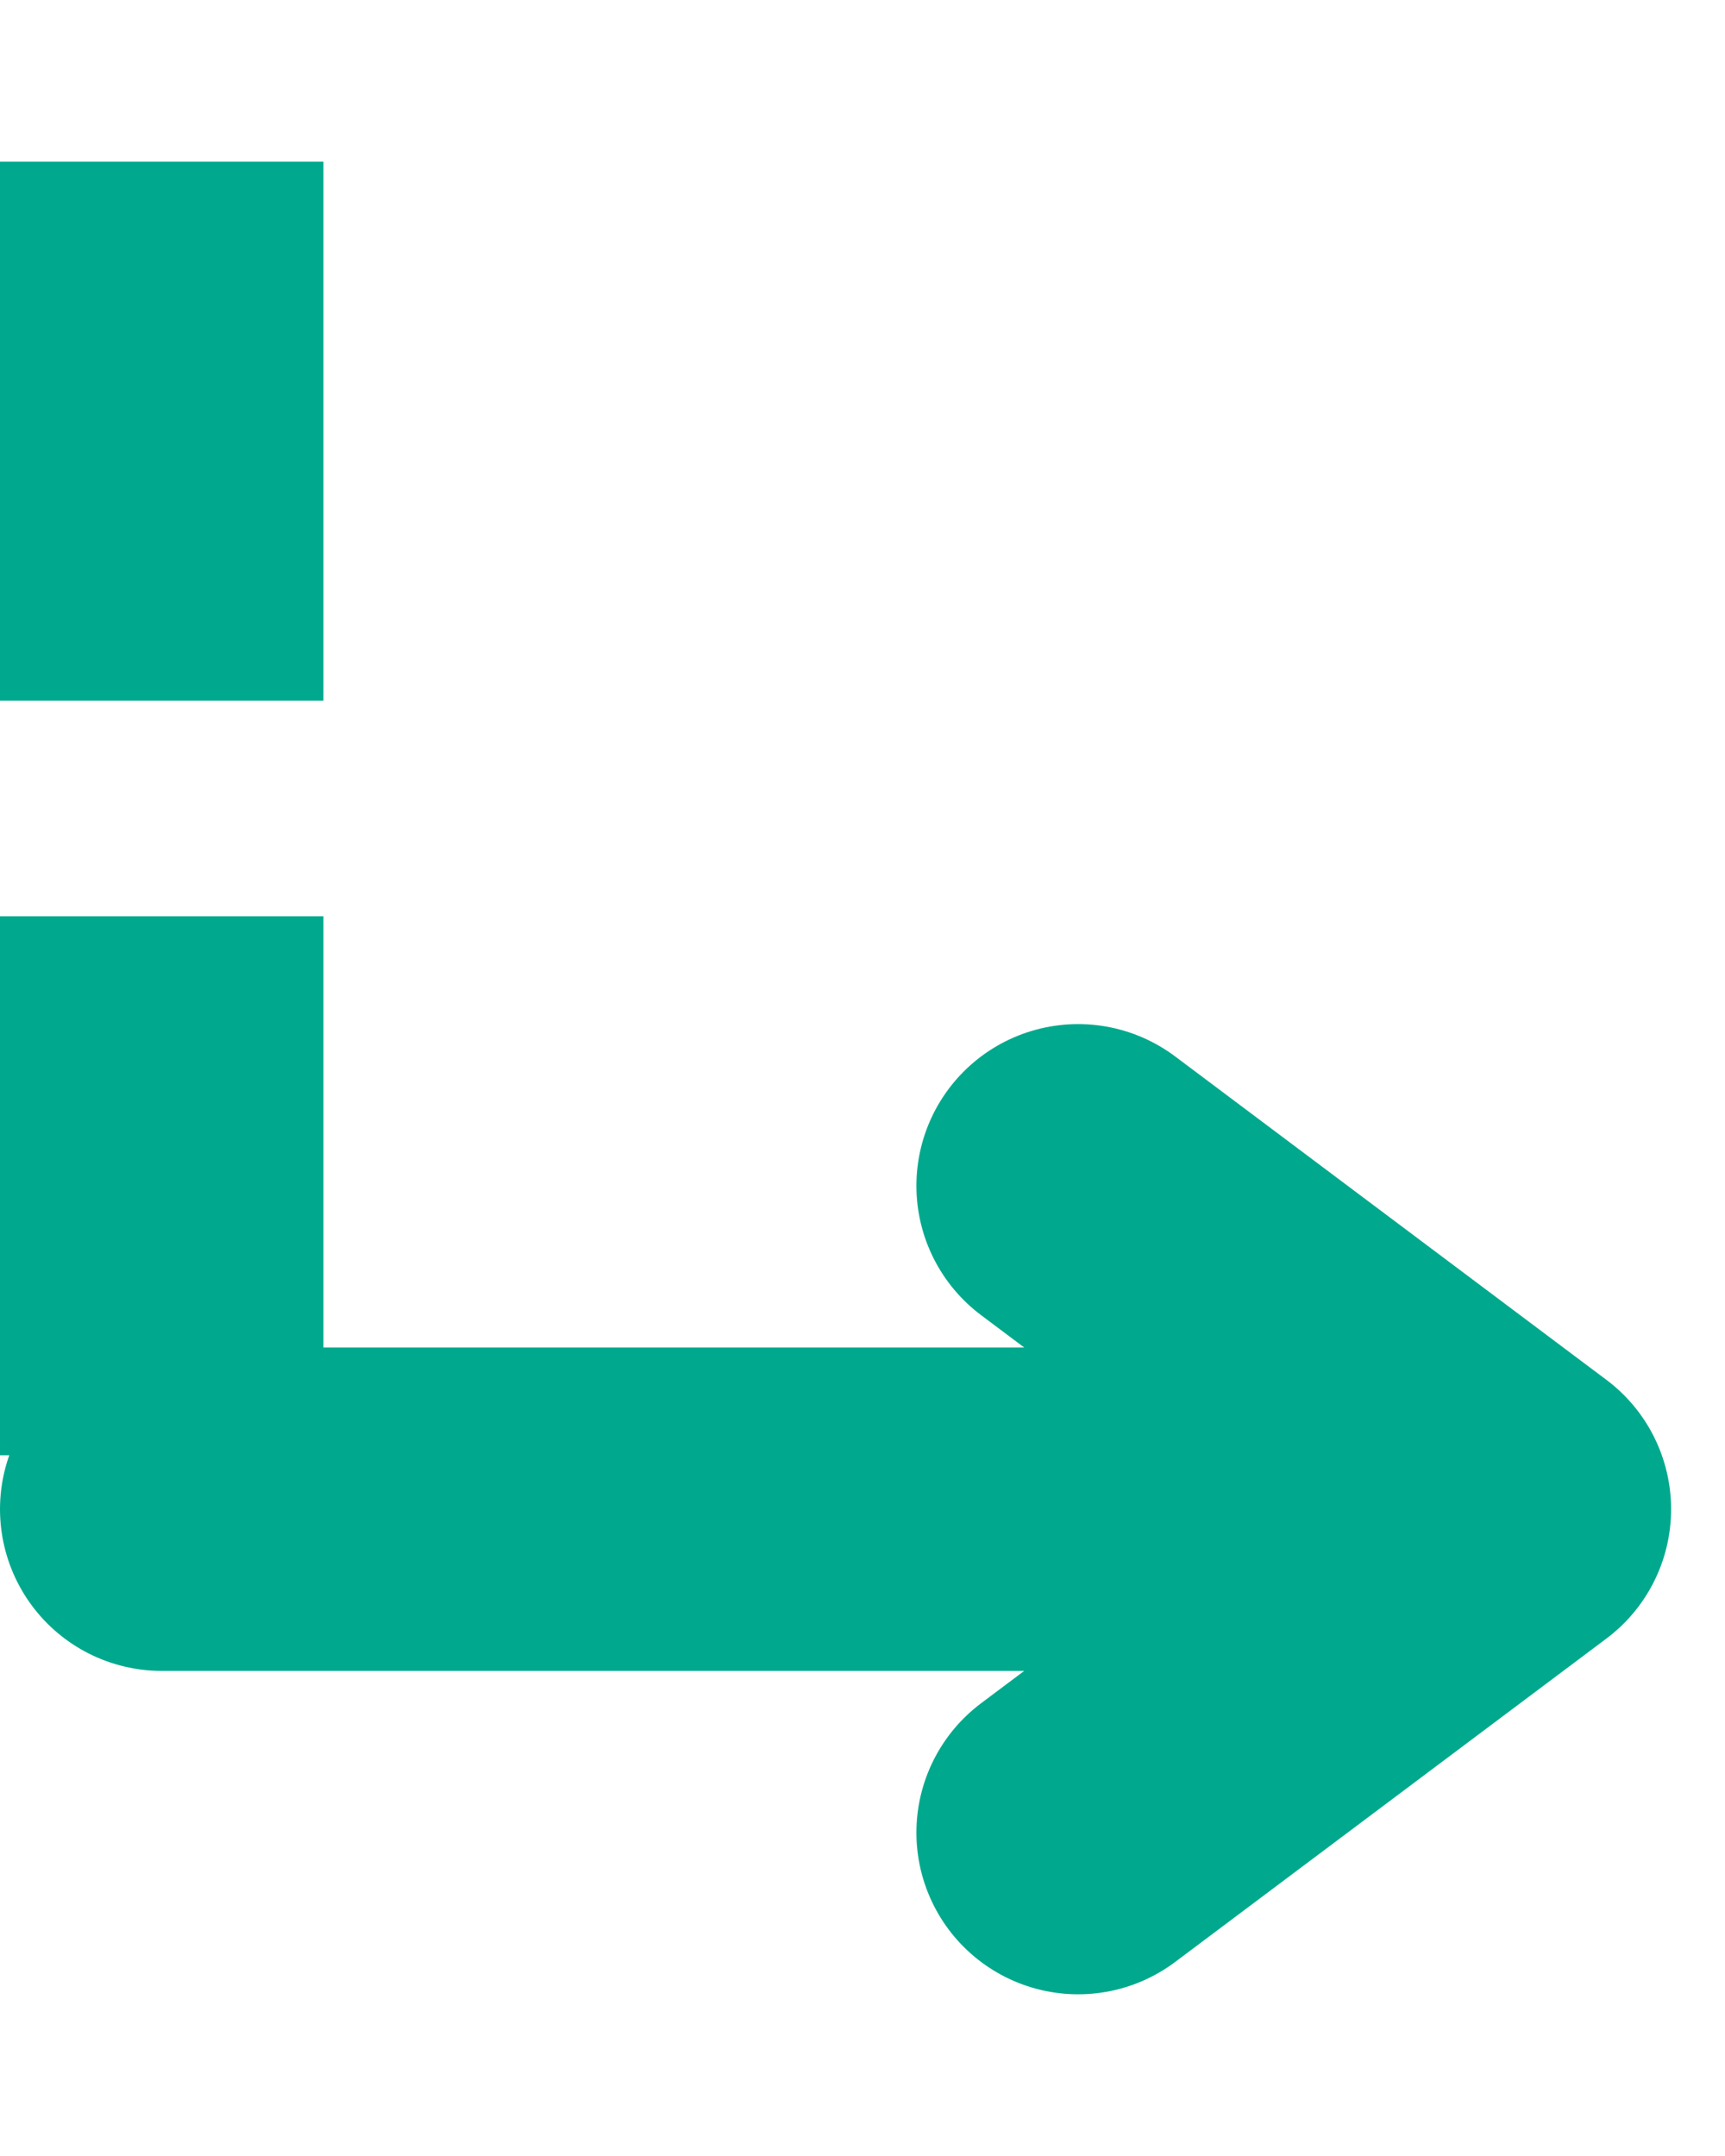 <svg xmlns="http://www.w3.org/2000/svg" height="20" width="16">
  <path d="M1.5,1.5 L1.5,14" stroke="#00a98d" stroke-width="3" fill="none" stroke-dasharray="5,2" />
  <path d="M1.5,14 L14,14 M10,11 L14,14 L10,17" stroke="#00a98d" stroke-width="3" stroke-linecap="round" stroke-linejoin="round" fill="none" />
</svg>